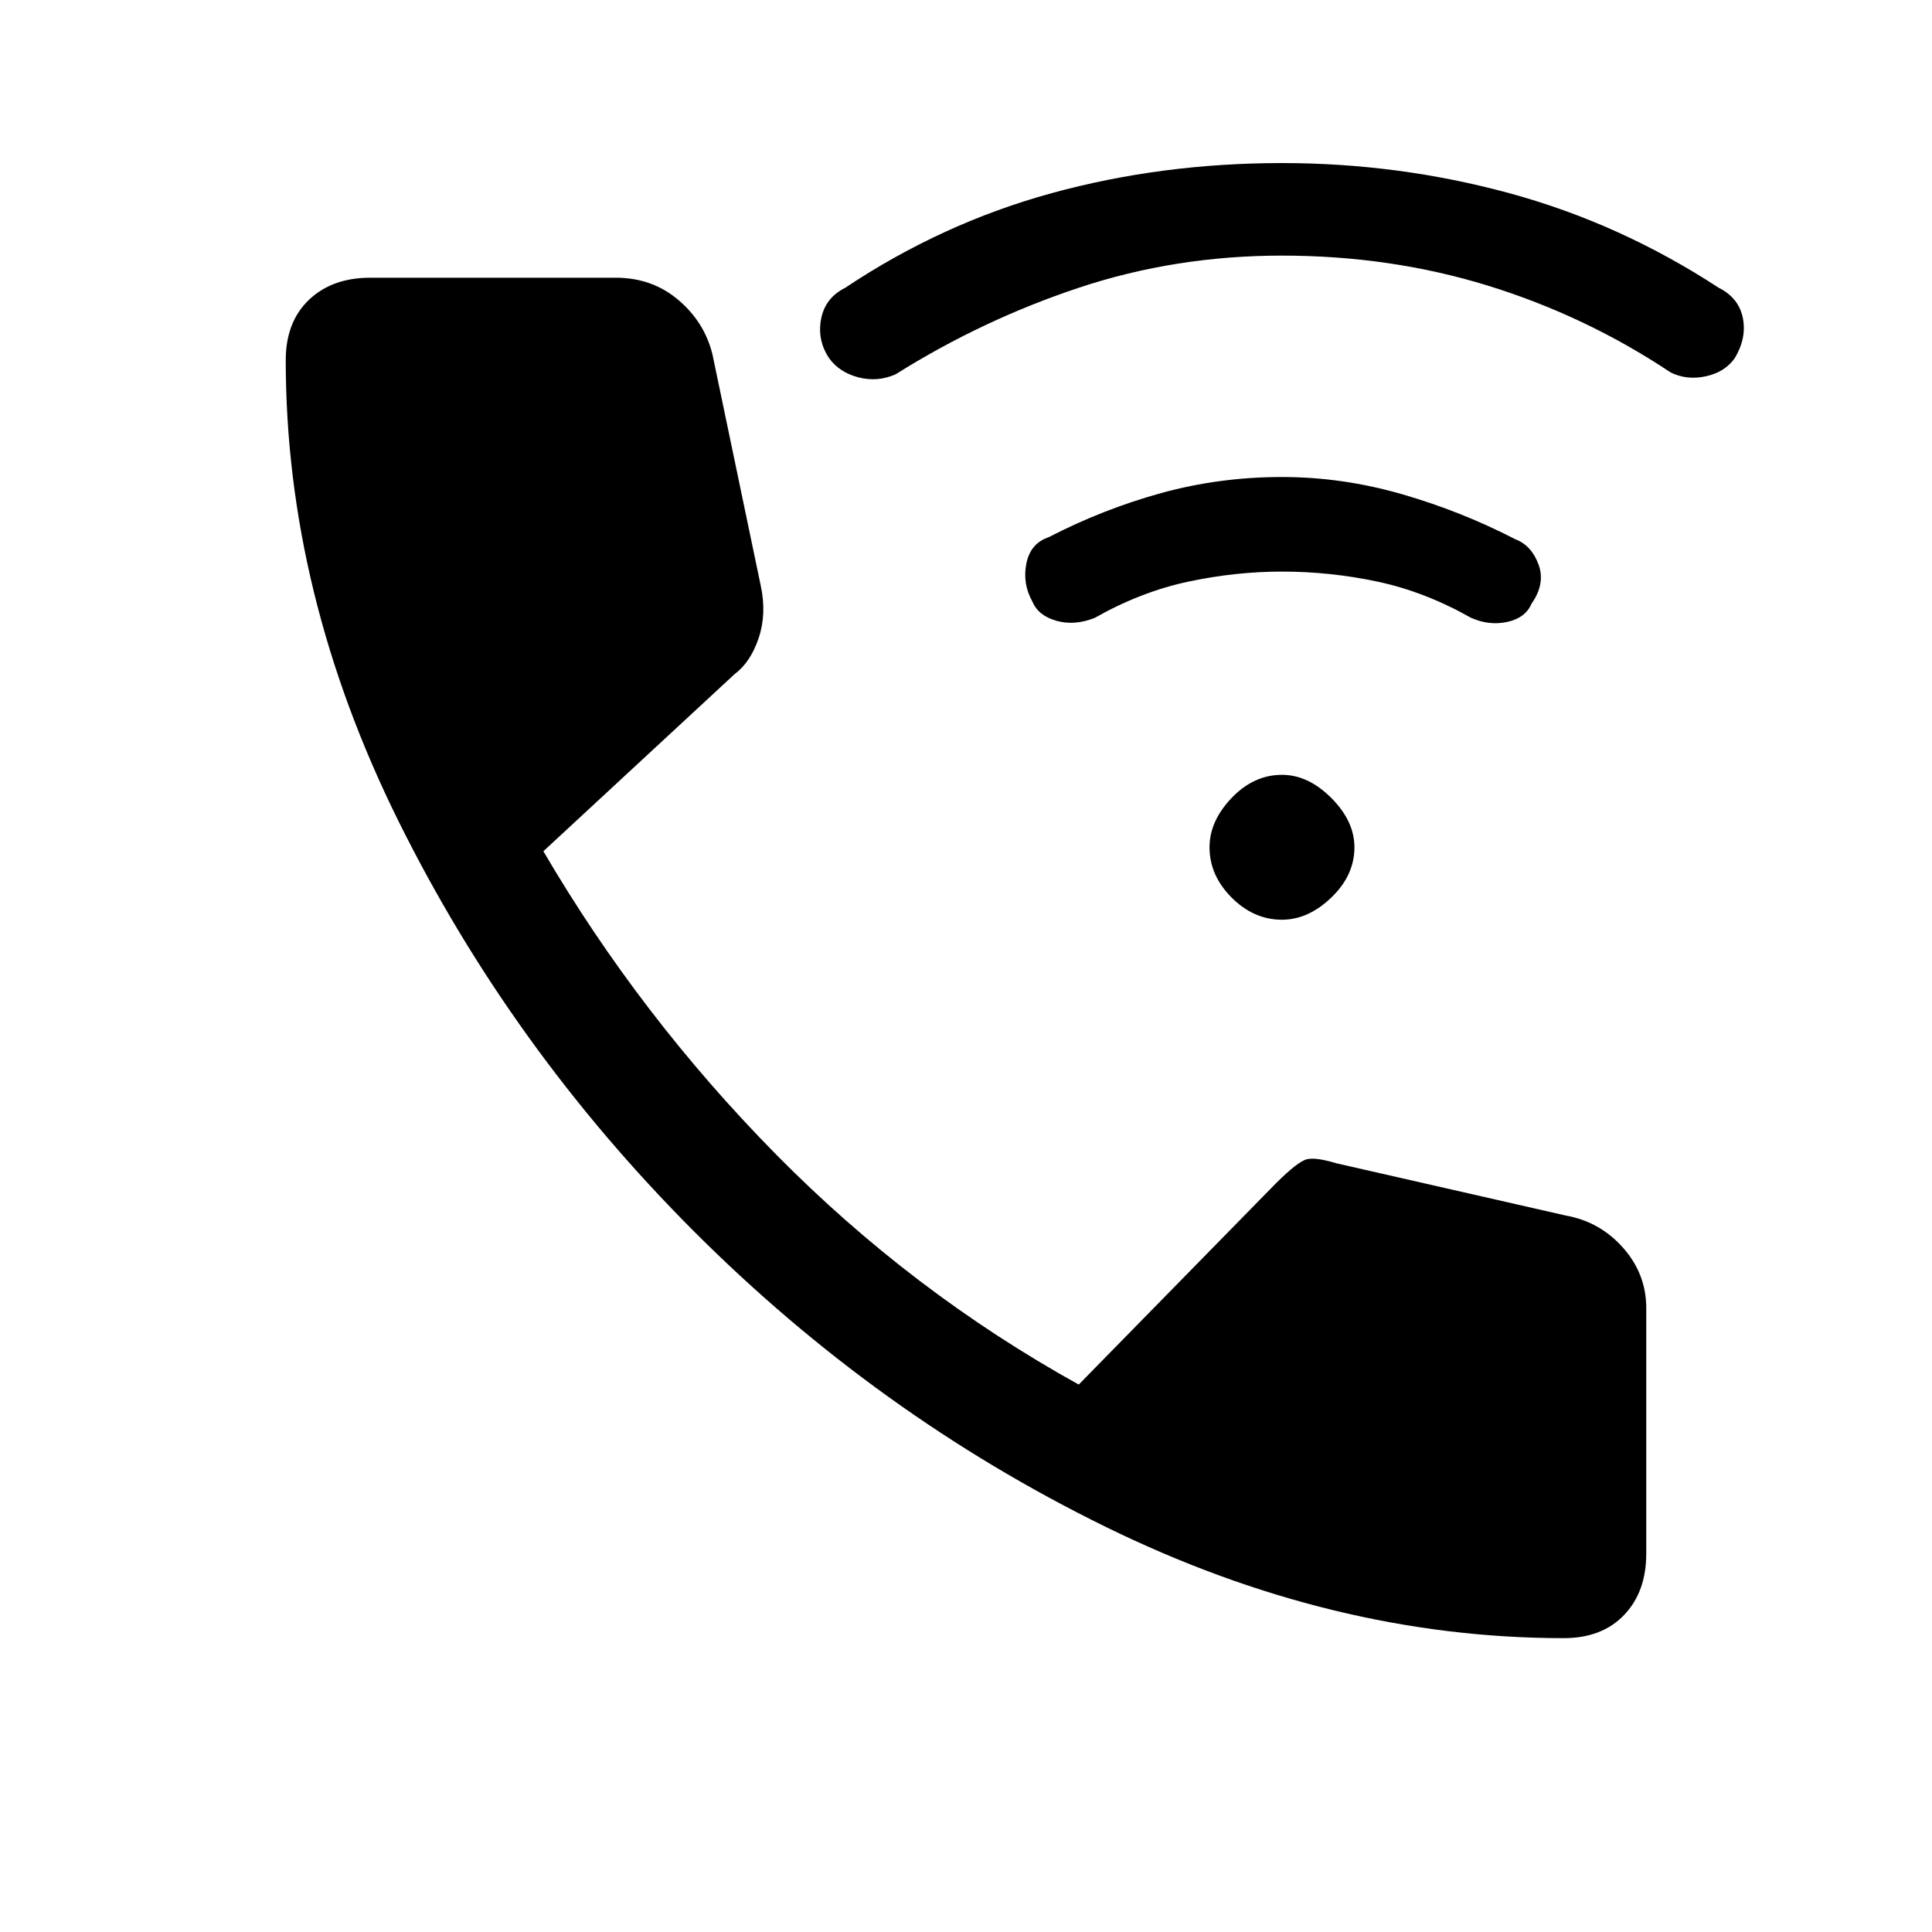 <svg xmlns="http://www.w3.org/2000/svg" height="20" width="20"><path d="M13.271 9.521q-.292 0-.521-.229-.229-.23-.229-.521 0-.271.229-.511.229-.239.521-.239.271 0 .51.239.24.24.24.511 0 .291-.24.521-.239.229-.51.229Zm-2.583-3.292q-.105-.187-.063-.396.042-.208.229-.271.563-.291 1.167-.458.604-.166 1.25-.166.625 0 1.239.177.615.177 1.178.468.166.063.239.261.073.198-.073.406-.062.146-.25.188-.187.041-.375-.042-.479-.271-.969-.375-.489-.104-.989-.104-.479 0-.969.104t-.969.375q-.208.083-.395.031-.188-.052-.25-.198ZM8.583 3.708q-.125-.187-.083-.406.042-.219.25-.323 1-.667 2.135-.979 1.136-.312 2.386-.312 1.208 0 2.354.312 1.146.312 2.167.979.208.104.25.313.041.208-.084.416-.104.146-.302.188-.198.042-.364-.042-.875-.583-1.886-.896-1.01-.312-2.135-.312-1.104 0-2.104.333t-1.896.896q-.188.083-.386.031-.197-.052-.302-.198Zm7.605 13.25q-2.396 0-4.75-1.156-2.355-1.156-4.251-3.052-1.895-1.896-3.062-4.25-1.167-2.354-1.167-4.771 0-.396.24-.625.24-.229.635-.229h2.542q.375 0 .646.229t.354.563l.5 2.395q.063.292-.021.542-.083.25-.25.375L5.625 8.812q1 1.709 2.406 3.136 1.407 1.427 3.136 2.385l2.041-2.083q.23-.229.323-.25.094-.021.302.042l2.375.541q.354.063.594.334t.24.625v2.541q0 .396-.23.636-.229.239-.624.239Z"/></svg>